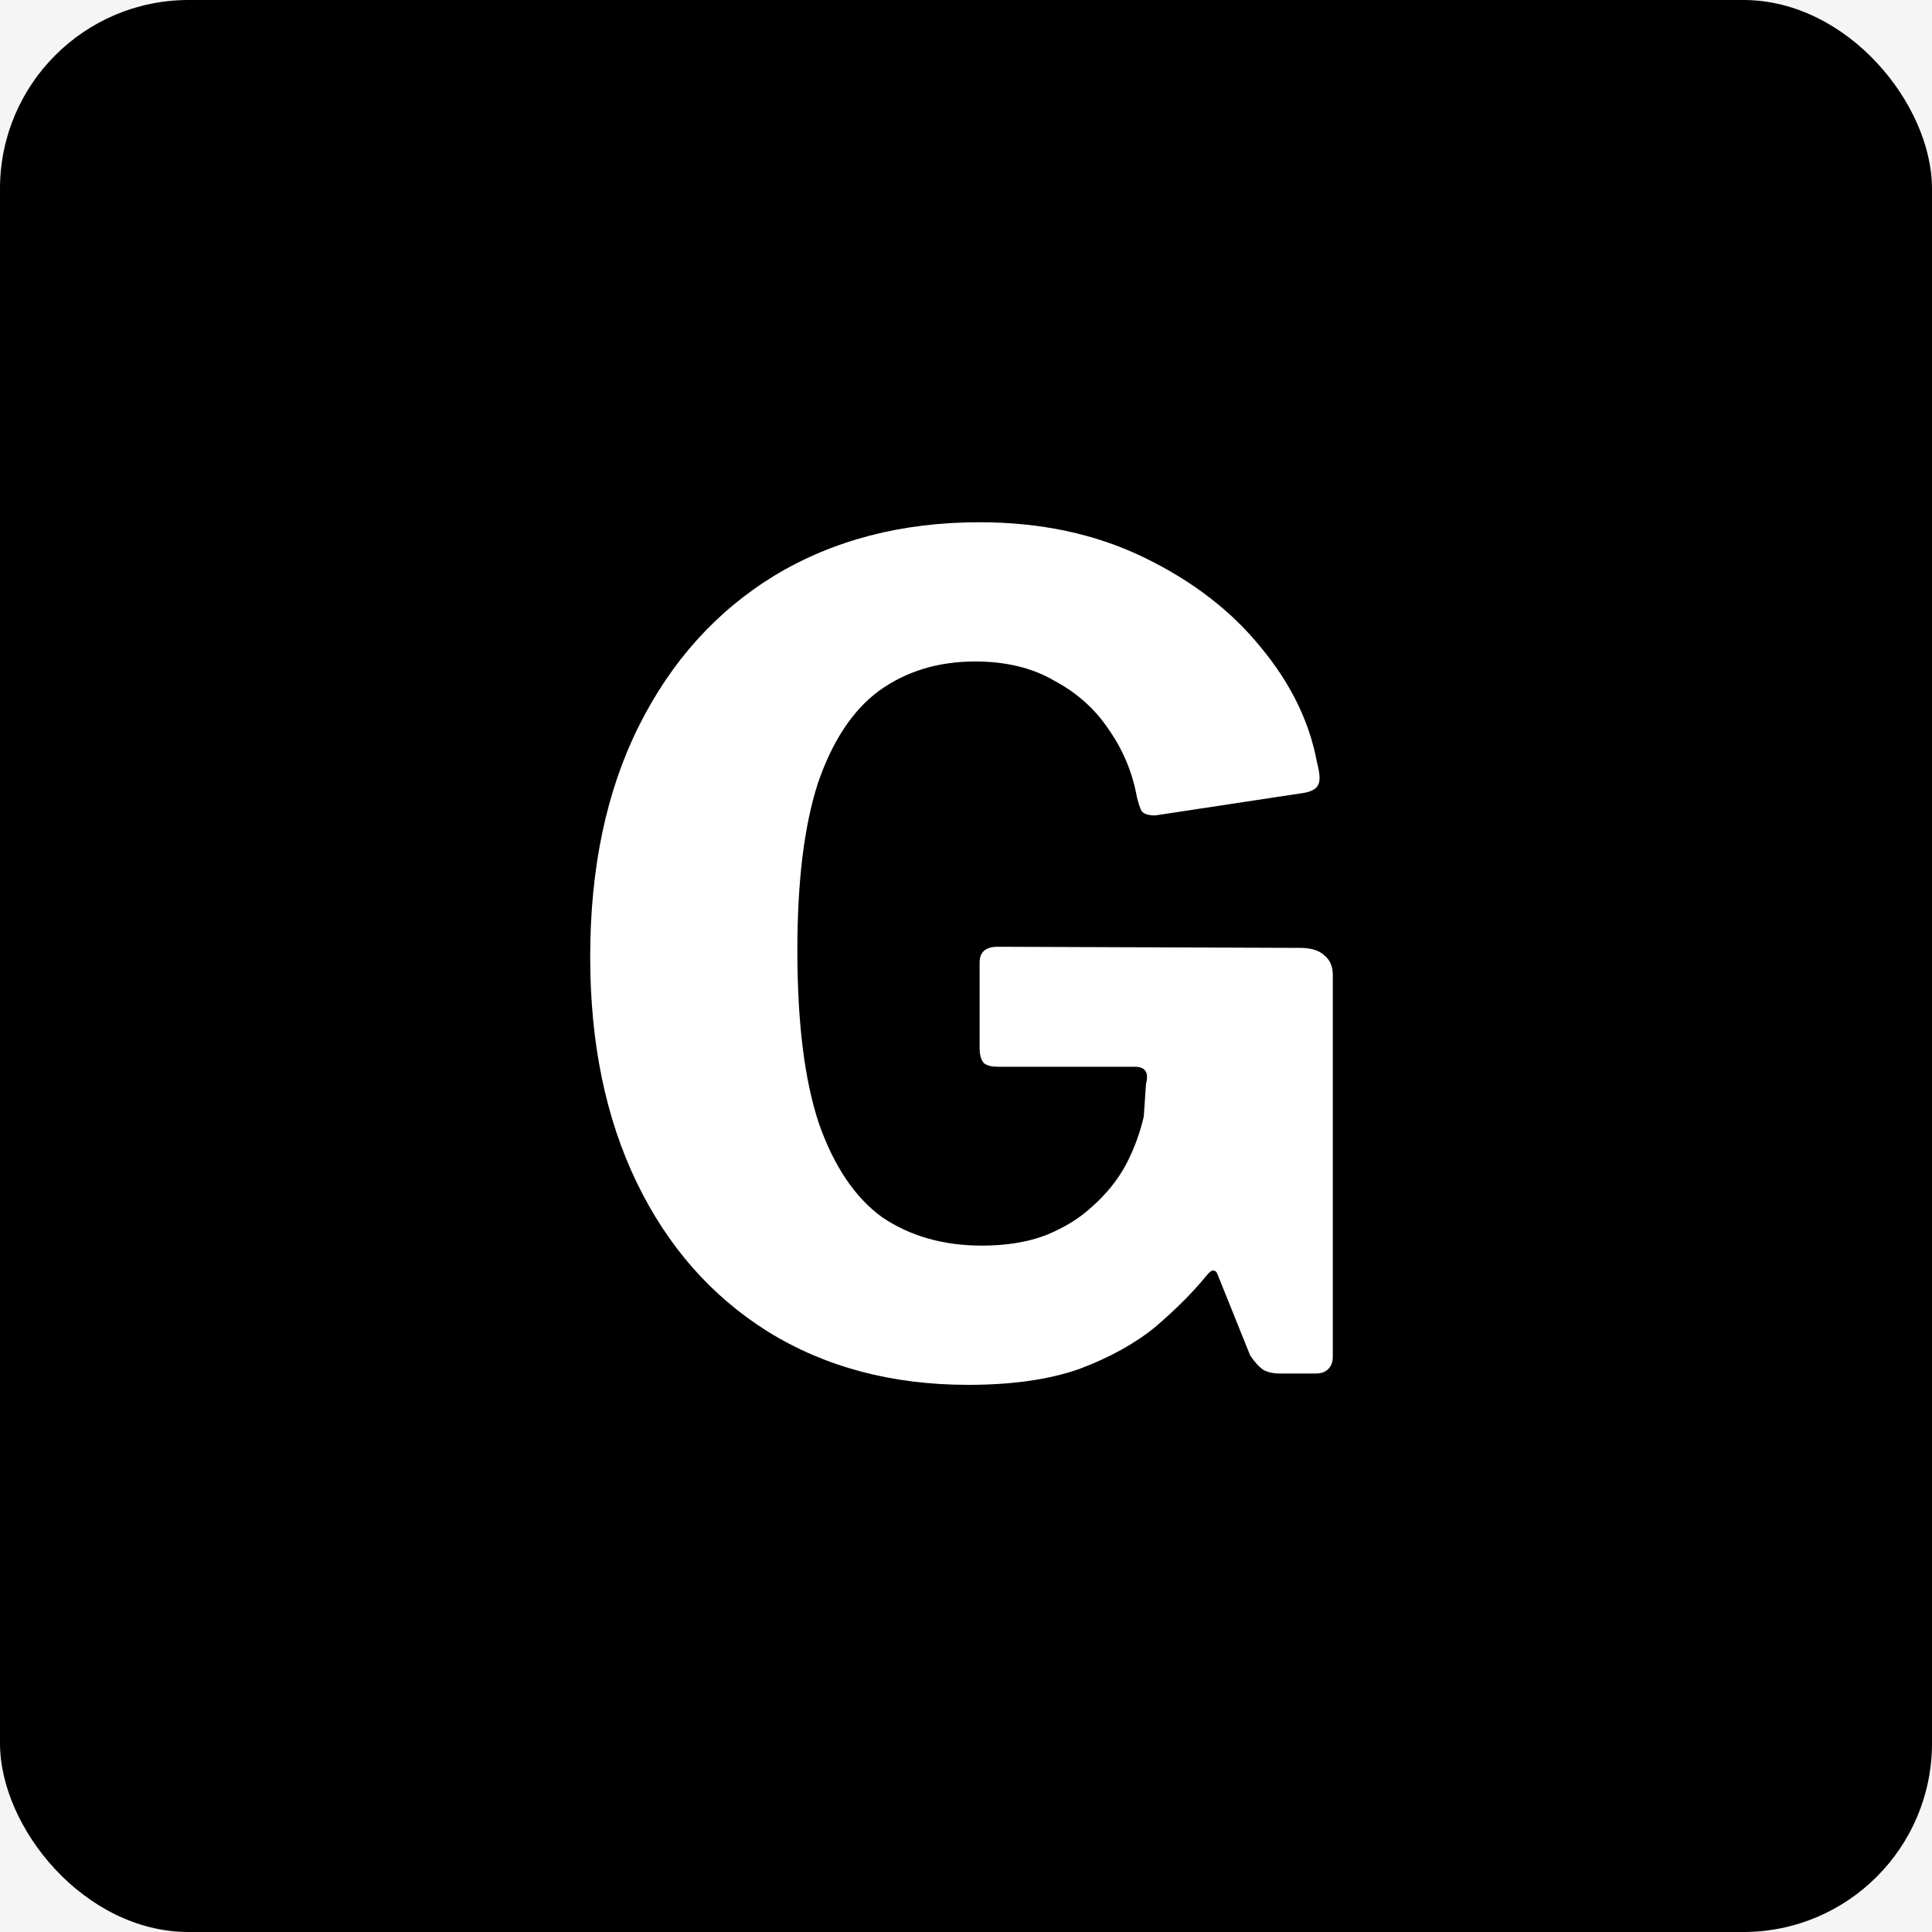 <svg width="256" height="256" viewBox="0 0 256 256" fill="none" xmlns="http://www.w3.org/2000/svg">
<rect width="256" height="256" fill="#F5F5F5"/>
<rect width="256" height="256" rx="25" fill="black"/>
<path d="M128.304 183.5C118.204 183.5 109.354 181.15 101.754 176.45C94.254 171.75 88.454 165.15 84.353 156.65C80.254 148.15 78.204 138.2 78.204 126.8C78.204 115 80.353 104.8 84.653 96.2C88.954 87.6 94.954 80.95 102.654 76.25C110.454 71.55 119.504 69.2 129.804 69.2C137.904 69.2 145.154 70.75 151.554 73.85C157.954 76.95 163.104 80.9 167.004 85.7C171.004 90.5 173.504 95.6 174.504 101C174.904 102.5 174.954 103.5 174.654 104C174.454 104.5 173.854 104.85 172.854 105.05L153.054 108.05C152.154 108.05 151.554 107.85 151.254 107.45C151.054 107.05 150.854 106.45 150.654 105.65C150.054 102.35 148.804 99.35 146.904 96.65C145.104 93.95 142.704 91.8 139.704 90.2C136.804 88.5 133.304 87.65 129.204 87.65C124.304 87.65 120.054 88.95 116.454 91.55C112.954 94.15 110.254 98.25 108.354 103.85C106.554 109.45 105.654 116.8 105.654 125.9C105.654 135.5 106.604 143.15 108.504 148.85C110.504 154.55 113.304 158.7 116.904 161.3C120.604 163.8 125.004 165.05 130.104 165.05C133.304 165.05 136.104 164.6 138.504 163.7C141.004 162.7 143.104 161.4 144.804 159.8C146.604 158.2 148.054 156.4 149.154 154.4C150.254 152.3 151.054 150.15 151.554 147.95L151.854 143.6C152.254 142.1 151.754 141.35 150.354 141.35H132.204C131.404 141.35 130.804 141.2 130.404 140.9C130.004 140.5 129.804 139.8 129.804 138.8V127.55C129.804 126.15 130.604 125.45 132.204 125.45L172.254 125.6C173.754 125.6 174.854 125.95 175.554 126.65C176.254 127.25 176.604 128.1 176.604 129.2V179.75C176.604 180.45 176.404 181 176.004 181.4C175.604 181.8 175.054 182 174.354 182H169.554C168.754 182 168.054 181.85 167.454 181.55C166.854 181.15 166.254 180.5 165.654 179.6L161.304 168.8C161.204 168.5 161.004 168.35 160.704 168.35C160.504 168.35 160.204 168.6 159.804 169.1C158.004 171.3 155.754 173.55 153.054 175.85C150.354 178.05 147.004 179.9 143.004 181.4C139.004 182.8 134.104 183.5 128.304 183.5Z" fill="white"/>
</svg>
